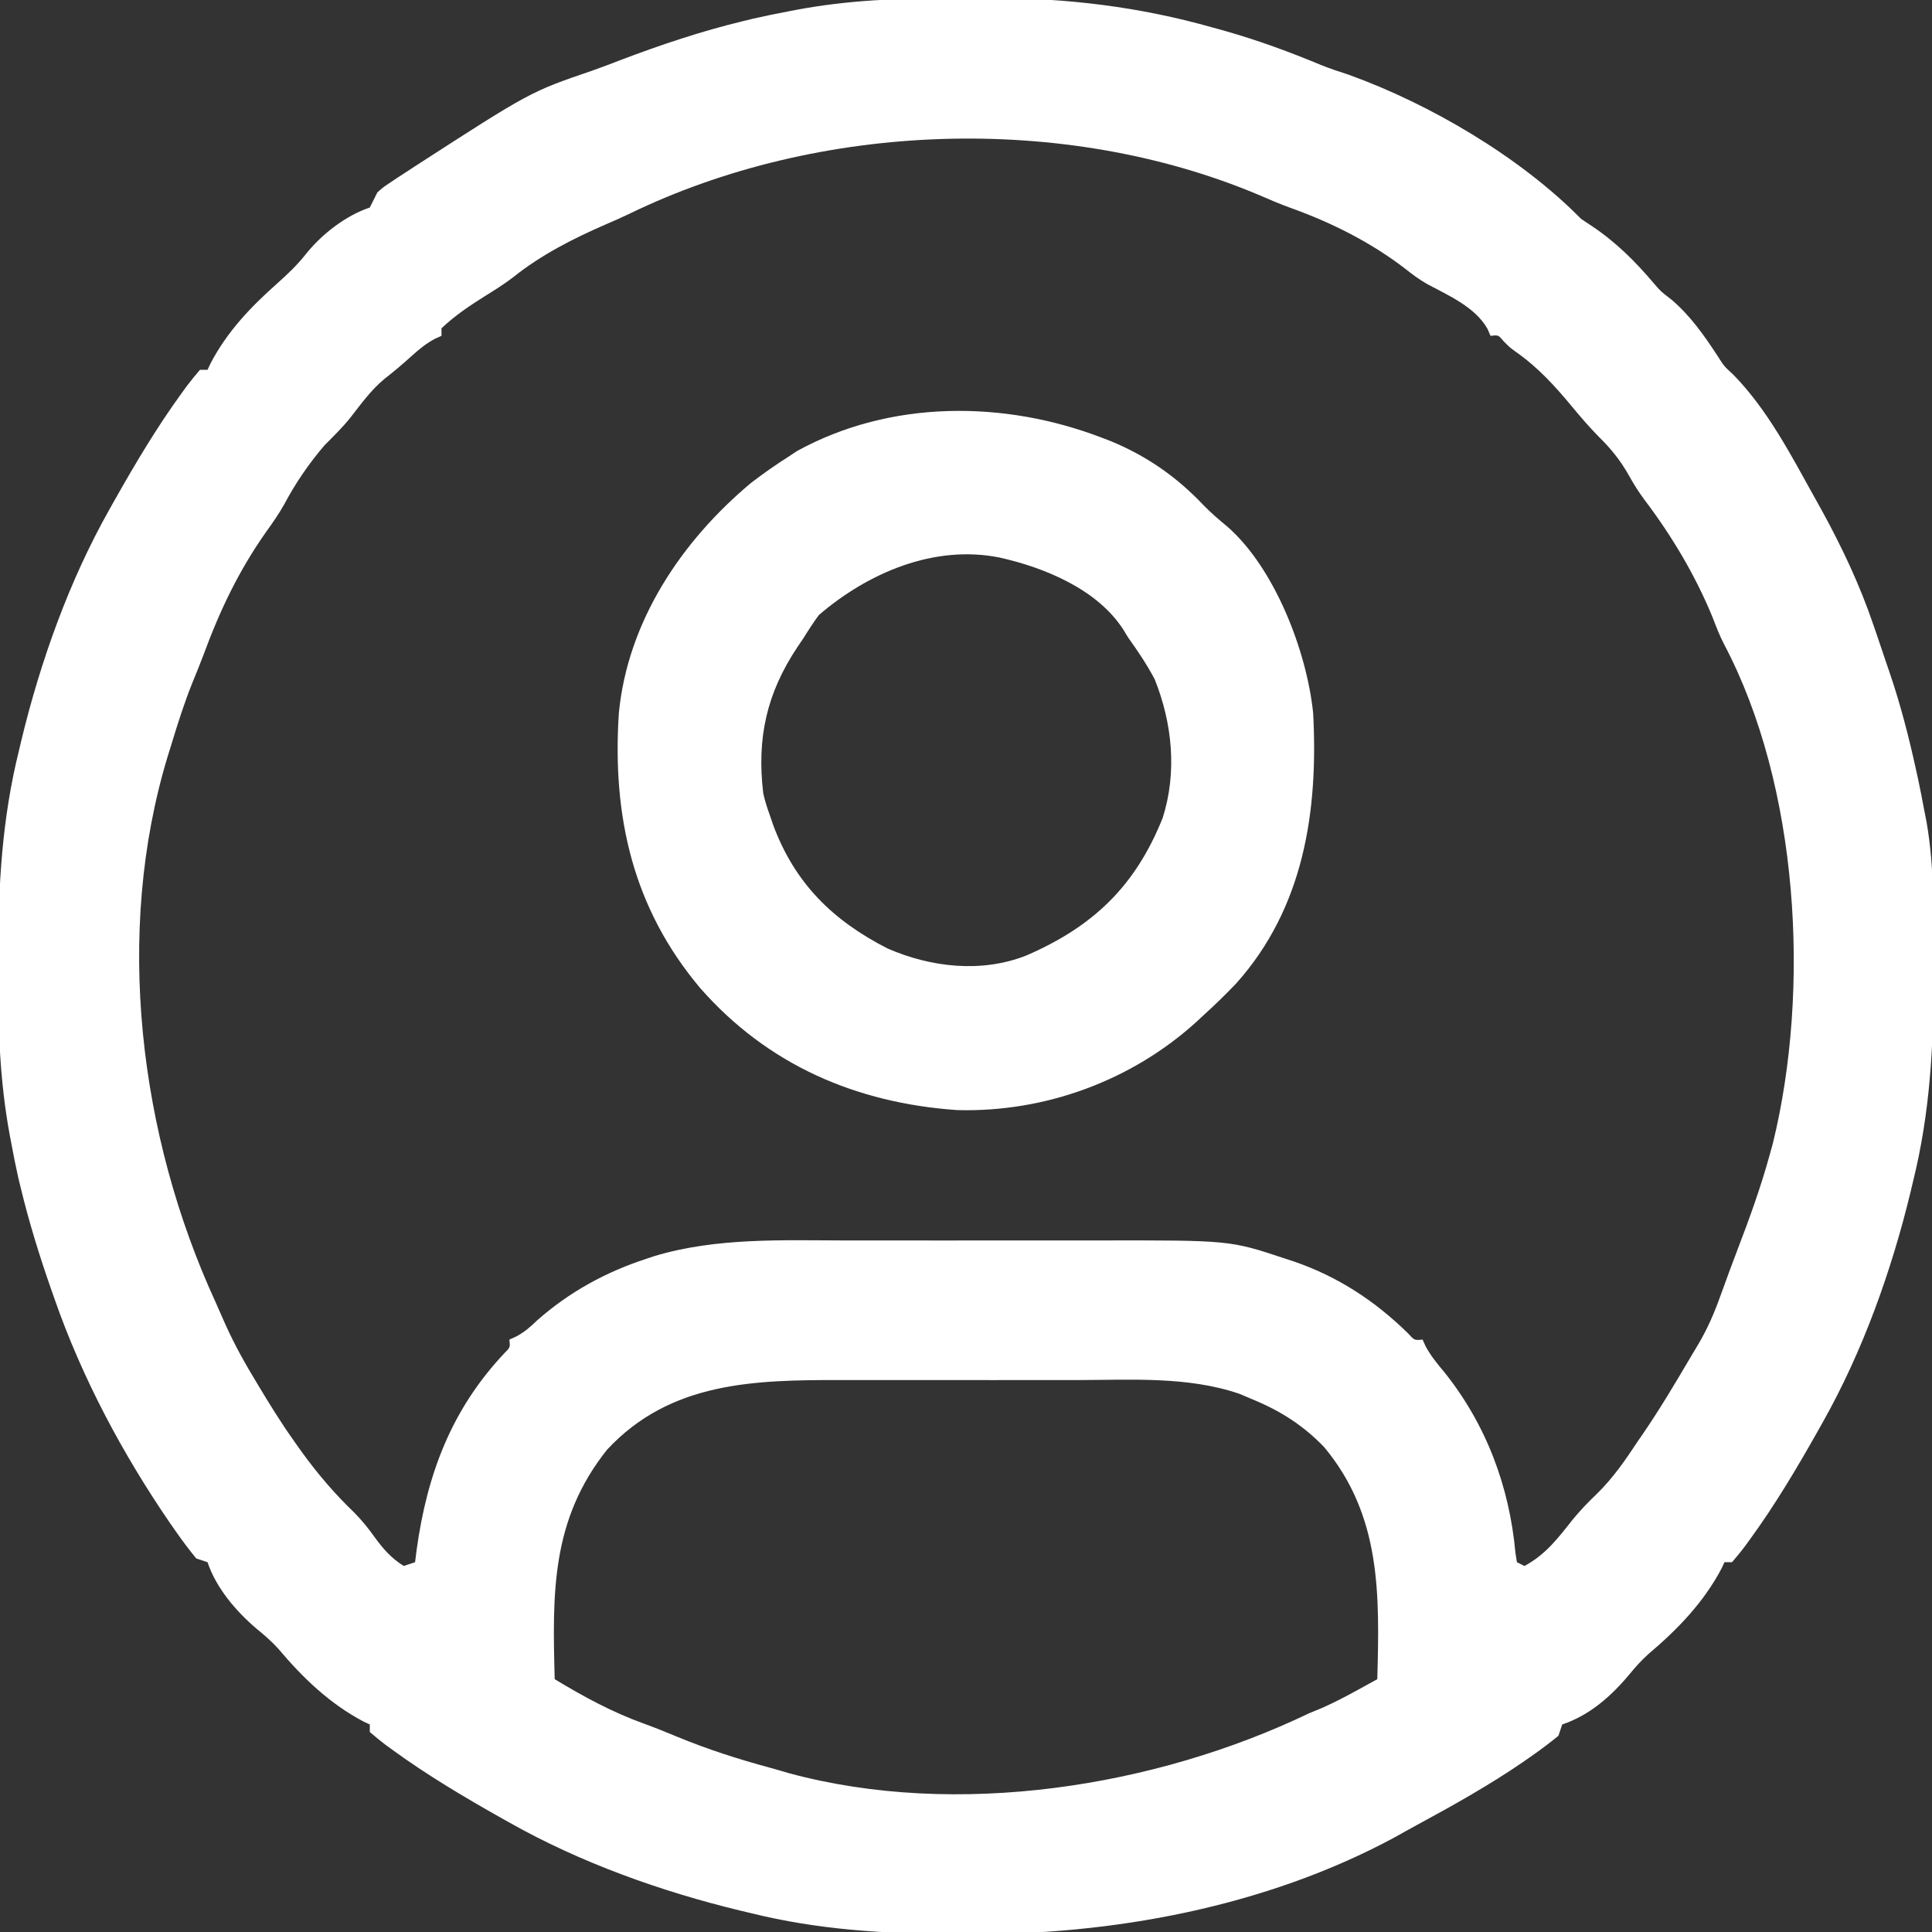 <?xml version="1.0" encoding="UTF-8"?>
<svg version="1.1" xmlns="http://www.w3.org/2000/svg" width="512" height="512">
<rect width="100%" height="100%" fill="#333333" stroke="none"/>
<path d="M0 0 C3.46 0.008 6.918 -0.02 10.377 -0.052 C30.393 -0.116 49.949 2.273 69.231 7.759 C70.836 8.202 70.836 8.202 72.473 8.654 C81.219 11.137 89.624 14.23 98.008 17.726 C100.38 18.683 102.8 19.466 105.231 20.259 C126.742 28 150.722 42.097 166.793 58.446 C167.721 59.065 168.649 59.684 169.606 60.321 C176.027 64.602 181.181 69.741 186.145 75.614 C187.905 77.666 187.905 77.666 190.793 79.884 C195.73 84.1 199.378 89.282 202.918 94.696 C204.7 97.504 204.7 97.504 207.106 99.704 C216.193 108.976 222.41 120.998 228.668 132.259 C229.298 133.391 229.929 134.522 230.578 135.689 C235.991 145.553 240.665 155.48 244.293 166.134 C244.59 166.999 244.887 167.864 245.193 168.755 C246.067 171.317 246.931 173.881 247.793 176.446 C248.031 177.139 248.268 177.831 248.513 178.545 C251.384 186.946 253.573 195.403 255.481 204.071 C255.683 204.989 255.886 205.906 256.094 206.852 C256.701 209.71 257.257 212.574 257.793 215.446 C257.982 216.407 258.171 217.369 258.366 218.359 C260.469 230.62 260.233 243.043 260.231 255.446 C260.232 256.648 260.233 257.85 260.234 259.089 C260.21 277.712 259.289 295.302 254.793 313.446 C254.574 314.373 254.355 315.3 254.129 316.256 C249.051 337.272 241.433 358.591 230.793 377.446 C230.084 378.712 230.084 378.712 229.36 380.003 C223.864 389.727 218.183 399.284 211.606 408.321 C211.148 408.951 210.691 409.582 210.22 410.231 C209.132 411.679 207.97 413.07 206.793 414.446 C206.133 414.446 205.473 414.446 204.793 414.446 C204.422 415.25 204.422 415.25 204.043 416.071 C199.301 425.081 192.393 432.239 184.664 438.762 C182.835 440.409 181.295 442.112 179.731 444.009 C174.887 449.865 169.091 455.013 161.793 457.446 C161.463 458.436 161.133 459.426 160.793 460.446 C158.458 462.357 156.139 464.101 153.668 465.821 C152.923 466.343 152.179 466.864 151.411 467.402 C142.405 473.575 132.909 478.878 123.317 484.076 C121.266 485.189 119.231 486.323 117.199 487.469 C83.047 505.84 42.49 513.305 4.106 513.009 C2.931 513.005 1.756 513.001 0.546 512.997 C-17.855 512.91 -35.298 511.883 -53.207 507.446 C-54.598 507.117 -54.598 507.117 -56.016 506.781 C-77.033 501.704 -98.351 494.086 -117.207 483.446 C-118.472 482.736 -118.472 482.736 -119.763 482.012 C-129.487 476.517 -139.044 470.836 -148.082 464.259 C-148.712 463.801 -149.343 463.344 -149.992 462.873 C-151.44 461.785 -152.831 460.623 -154.207 459.446 C-154.207 458.786 -154.207 458.126 -154.207 457.446 C-154.743 457.199 -155.279 456.951 -155.832 456.696 C-164.817 451.967 -171.972 445.087 -178.465 437.368 C-180.237 435.412 -182.102 433.802 -184.144 432.134 C-189.615 427.507 -194.922 421.301 -197.207 414.446 C-198.197 414.116 -199.187 413.786 -200.207 413.446 C-202.117 411.111 -203.862 408.792 -205.582 406.321 C-206.103 405.576 -206.625 404.831 -207.163 404.064 C-219.731 385.729 -230.451 365.625 -237.769 344.634 C-238.004 343.968 -238.238 343.303 -238.479 342.617 C-241.64 333.599 -244.461 324.554 -246.707 315.259 C-246.925 314.355 -247.144 313.45 -247.369 312.519 C-248.05 309.504 -248.642 306.485 -249.207 303.446 C-249.4 302.437 -249.4 302.437 -249.596 301.407 C-252.347 286.636 -252.765 272.067 -252.707 257.071 C-252.705 255.884 -252.704 254.697 -252.702 253.473 C-252.647 234.96 -251.671 217.466 -247.207 199.446 C-246.987 198.519 -246.768 197.592 -246.542 196.636 C-241.465 175.62 -233.847 154.301 -223.207 135.446 C-222.734 134.602 -222.261 133.759 -221.773 132.889 C-216.277 123.165 -210.597 113.608 -204.019 104.571 C-203.333 103.625 -203.333 103.625 -202.633 102.661 C-201.546 101.213 -200.384 99.822 -199.207 98.446 C-198.547 98.446 -197.887 98.446 -197.207 98.446 C-196.945 97.889 -196.683 97.332 -196.414 96.759 C-192.03 88.361 -185.848 81.881 -178.851 75.656 C-176.023 73.139 -173.422 70.689 -171.082 67.696 C-166.873 62.471 -160.575 57.569 -154.207 55.446 C-153.522 54.122 -152.857 52.788 -152.207 51.446 C-150.74 50.128 -150.74 50.128 -148.988 48.958 C-148.316 48.506 -147.644 48.054 -146.952 47.589 C-146.211 47.109 -145.47 46.628 -144.707 46.134 C-143.927 45.622 -143.146 45.111 -142.342 44.584 C-111.679 24.777 -111.679 24.777 -95.334 19.193 C-92.744 18.284 -90.187 17.298 -87.625 16.313 C-77.024 12.291 -66.42 8.74 -55.394 6.071 C-54.467 5.845 -53.54 5.619 -52.584 5.385 C-49.468 4.671 -46.347 4.043 -43.207 3.446 C-42.529 3.315 -41.851 3.184 -41.153 3.049 C-27.436 0.474 -13.936 -0.052 0 0 Z M-85.383 57.087 C-87.429 58.072 -89.506 58.995 -91.597 59.88 C-100.265 63.641 -108.862 68.013 -116.246 73.946 C-118.677 75.806 -121.233 77.392 -123.832 79.009 C-127.92 81.579 -131.696 84.125 -135.207 87.446 C-135.207 88.106 -135.207 88.766 -135.207 89.446 C-136.077 89.839 -136.077 89.839 -136.965 90.239 C-139.338 91.517 -141.087 92.952 -143.082 94.759 C-145.414 96.858 -147.718 98.84 -150.207 100.759 C-153.81 103.714 -156.484 107.437 -159.332 111.098 C-161.448 113.748 -163.81 116.049 -166.207 118.446 C-170.409 123.389 -173.87 128.415 -176.902 134.141 C-178.317 136.641 -179.905 138.926 -181.582 141.259 C-188.951 151.675 -193.962 162.26 -198.347 174.171 C-199.251 176.562 -200.216 178.922 -201.187 181.286 C-203.376 186.73 -205.135 192.27 -206.832 197.884 C-207.131 198.843 -207.43 199.803 -207.738 200.792 C-222.001 247.652 -215.293 301.584 -195.077 345.527 C-194.463 346.882 -193.864 348.244 -193.278 349.612 C-190.974 354.958 -188.326 359.956 -185.332 364.946 C-184.889 365.689 -184.446 366.433 -183.99 367.199 C-180.881 372.39 -177.723 377.518 -174.207 382.446 C-173.531 383.399 -172.856 384.351 -172.16 385.333 C-167.912 391.17 -163.483 396.356 -158.273 401.348 C-156.273 403.379 -154.62 405.449 -152.957 407.759 C-150.698 410.886 -148.531 413.38 -145.207 415.446 C-144.217 415.116 -143.227 414.786 -142.207 414.446 C-142.071 413.367 -141.936 412.288 -141.797 411.177 C-139.018 391.092 -132.551 373.881 -118.457 358.969 C-116.995 357.517 -116.995 357.517 -117.207 355.446 C-116.615 355.179 -116.023 354.912 -115.414 354.637 C-113.169 353.426 -111.716 352.155 -109.894 350.384 C-101.32 342.818 -91.668 337.534 -80.832 334.009 C-79.774 333.657 -79.774 333.657 -78.696 333.297 C-62.293 328.377 -44.692 329.148 -27.769 329.18 C-25.234 329.179 -22.698 329.177 -20.162 329.175 C-14.874 329.172 -9.586 329.176 -4.298 329.185 C1.767 329.196 7.832 329.193 13.897 329.182 C19.795 329.171 25.692 329.173 31.589 329.178 C34.07 329.18 36.552 329.178 39.033 329.173 C73.749 329.122 73.749 329.122 88.418 334.009 C89.203 334.265 89.987 334.521 90.795 334.785 C102.434 338.811 112.169 345.201 120.938 353.794 C122.628 355.668 122.628 355.668 124.793 355.446 C125.046 356.011 125.299 356.575 125.559 357.157 C126.962 359.758 128.642 361.809 130.543 364.071 C141.629 377.913 147.807 394.329 149.406 412.024 C149.534 412.823 149.662 413.623 149.793 414.446 C150.453 414.776 151.113 415.106 151.793 415.446 C157.364 412.446 160.608 408.172 164.496 403.247 C166.525 400.773 168.605 398.585 170.918 396.384 C175.24 392.182 178.482 387.46 181.793 382.446 C182.273 381.75 182.752 381.054 183.246 380.337 C187.7 373.828 191.727 367.05 195.727 360.256 C196.43 359.063 197.139 357.874 197.855 356.689 C200.273 352.613 202.08 348.458 203.668 344.009 C204.184 342.597 204.699 341.186 205.215 339.774 C205.475 339.058 205.735 338.342 206.002 337.604 C206.774 335.498 207.568 333.4 208.371 331.305 C211.511 323.112 214.462 314.914 216.793 306.446 C217.07 305.443 217.348 304.44 217.633 303.407 C227.611 262.602 224.539 208.755 204.677 171.15 C203.467 168.817 202.547 166.398 201.606 163.946 C196.989 152.744 190.812 142.426 183.508 132.778 C182.022 130.757 180.751 128.765 179.543 126.571 C177.314 122.59 174.782 119.413 171.524 116.227 C169.044 113.701 166.795 111.107 164.543 108.383 C159.975 102.864 155.527 97.938 149.633 93.778 C147.793 92.446 147.793 92.446 146.172 90.77 C144.871 89.215 144.871 89.215 142.793 89.446 C142.537 88.847 142.28 88.247 142.016 87.63 C138.776 81.843 131.644 78.738 125.985 75.712 C123.898 74.507 122.109 73.199 120.231 71.696 C111.13 64.68 100.626 59.412 89.848 55.552 C86.893 54.482 84.045 53.272 81.168 52.009 C29.583 30.35 -35.178 32.703 -85.383 57.087 Z M-91.332 384.634 C-106.216 403.322 -105.805 422.742 -105.207 445.446 C-97.519 450.091 -90.021 454.179 -81.539 457.235 C-78.596 458.305 -75.71 459.467 -72.821 460.673 C-64.752 464.019 -56.563 466.636 -48.135 468.919 C-46.469 469.374 -44.812 469.86 -43.156 470.352 C1.326 482.391 53.948 474.07 94.793 454.446 C95.948 453.972 97.103 453.497 98.293 453.009 C101.472 451.589 104.463 450.024 107.512 448.348 C108.501 447.806 109.491 447.263 110.51 446.704 C111.263 446.289 112.017 445.874 112.793 445.446 C113.385 422.977 113.873 402.171 98.707 383.938 C93.192 378.212 87.152 374.35 79.793 371.321 C78.618 370.823 77.442 370.326 76.231 369.813 C62.56 365.145 47.518 366.152 33.293 366.18 C30.925 366.179 28.558 366.177 26.19 366.175 C21.248 366.172 16.306 366.176 11.364 366.185 C5.063 366.197 -1.237 366.19 -7.538 366.178 C-12.421 366.171 -17.305 366.173 -22.188 366.178 C-24.51 366.18 -26.832 366.178 -29.153 366.173 C-52.223 366.137 -74.535 366.565 -91.332 384.634 Z " fill="#FFFFFF" transform="translate(252.207,-0.446)"/>
<path d="M0 0 C0.776 0.296 1.552 0.593 2.352 0.898 C11.868 4.833 19.812 10.346 26.875 17.812 C28.881 19.878 30.961 21.678 33.188 23.5 C45.8 34.467 54.335 56.62 56 73 C57.37 98.877 53.597 124.486 35.619 144.603 C32.842 147.519 29.986 150.3 27 153 C26.377 153.581 25.753 154.161 25.111 154.759 C7.903 170.41 -15.104 178.836 -38.367 178.184 C-65.14 176.317 -88.565 166.214 -106.457 145.834 C-124.358 124.554 -129.766 100.21 -128 73 C-125.656 48.602 -111.339 27.345 -93 12 C-89.756 9.511 -86.456 7.184 -83 5 C-81.88 4.259 -81.88 4.259 -80.738 3.504 C-55.979 -10.094 -25.823 -9.92 0 0 Z M-75 47 C-76.447 48.977 -77.717 50.922 -79 53 C-79.561 53.83 -80.121 54.66 -80.699 55.516 C-88.813 67.694 -91.493 79.611 -89.727 94.27 C-89.284 96.253 -88.695 98.09 -88 100 C-87.54 101.35 -87.54 101.35 -87.07 102.727 C-81.277 118.189 -71.272 127.972 -56.75 135.375 C-45.223 140.374 -31.916 141.895 -20.025 137.224 C-2.287 129.534 8.867 118.873 16.125 100.754 C19.979 88.624 18.68 75.679 14 64 C11.937 60.11 9.567 56.572 7 53 C6.343 51.923 6.343 51.923 5.672 50.824 C-1.183 40.19 -15.137 34.414 -27.125 31.75 C-44.471 28.269 -62 35.828 -75 47 Z " fill="#FFFFFF" transform="translate(292,116)"/>
</svg>
